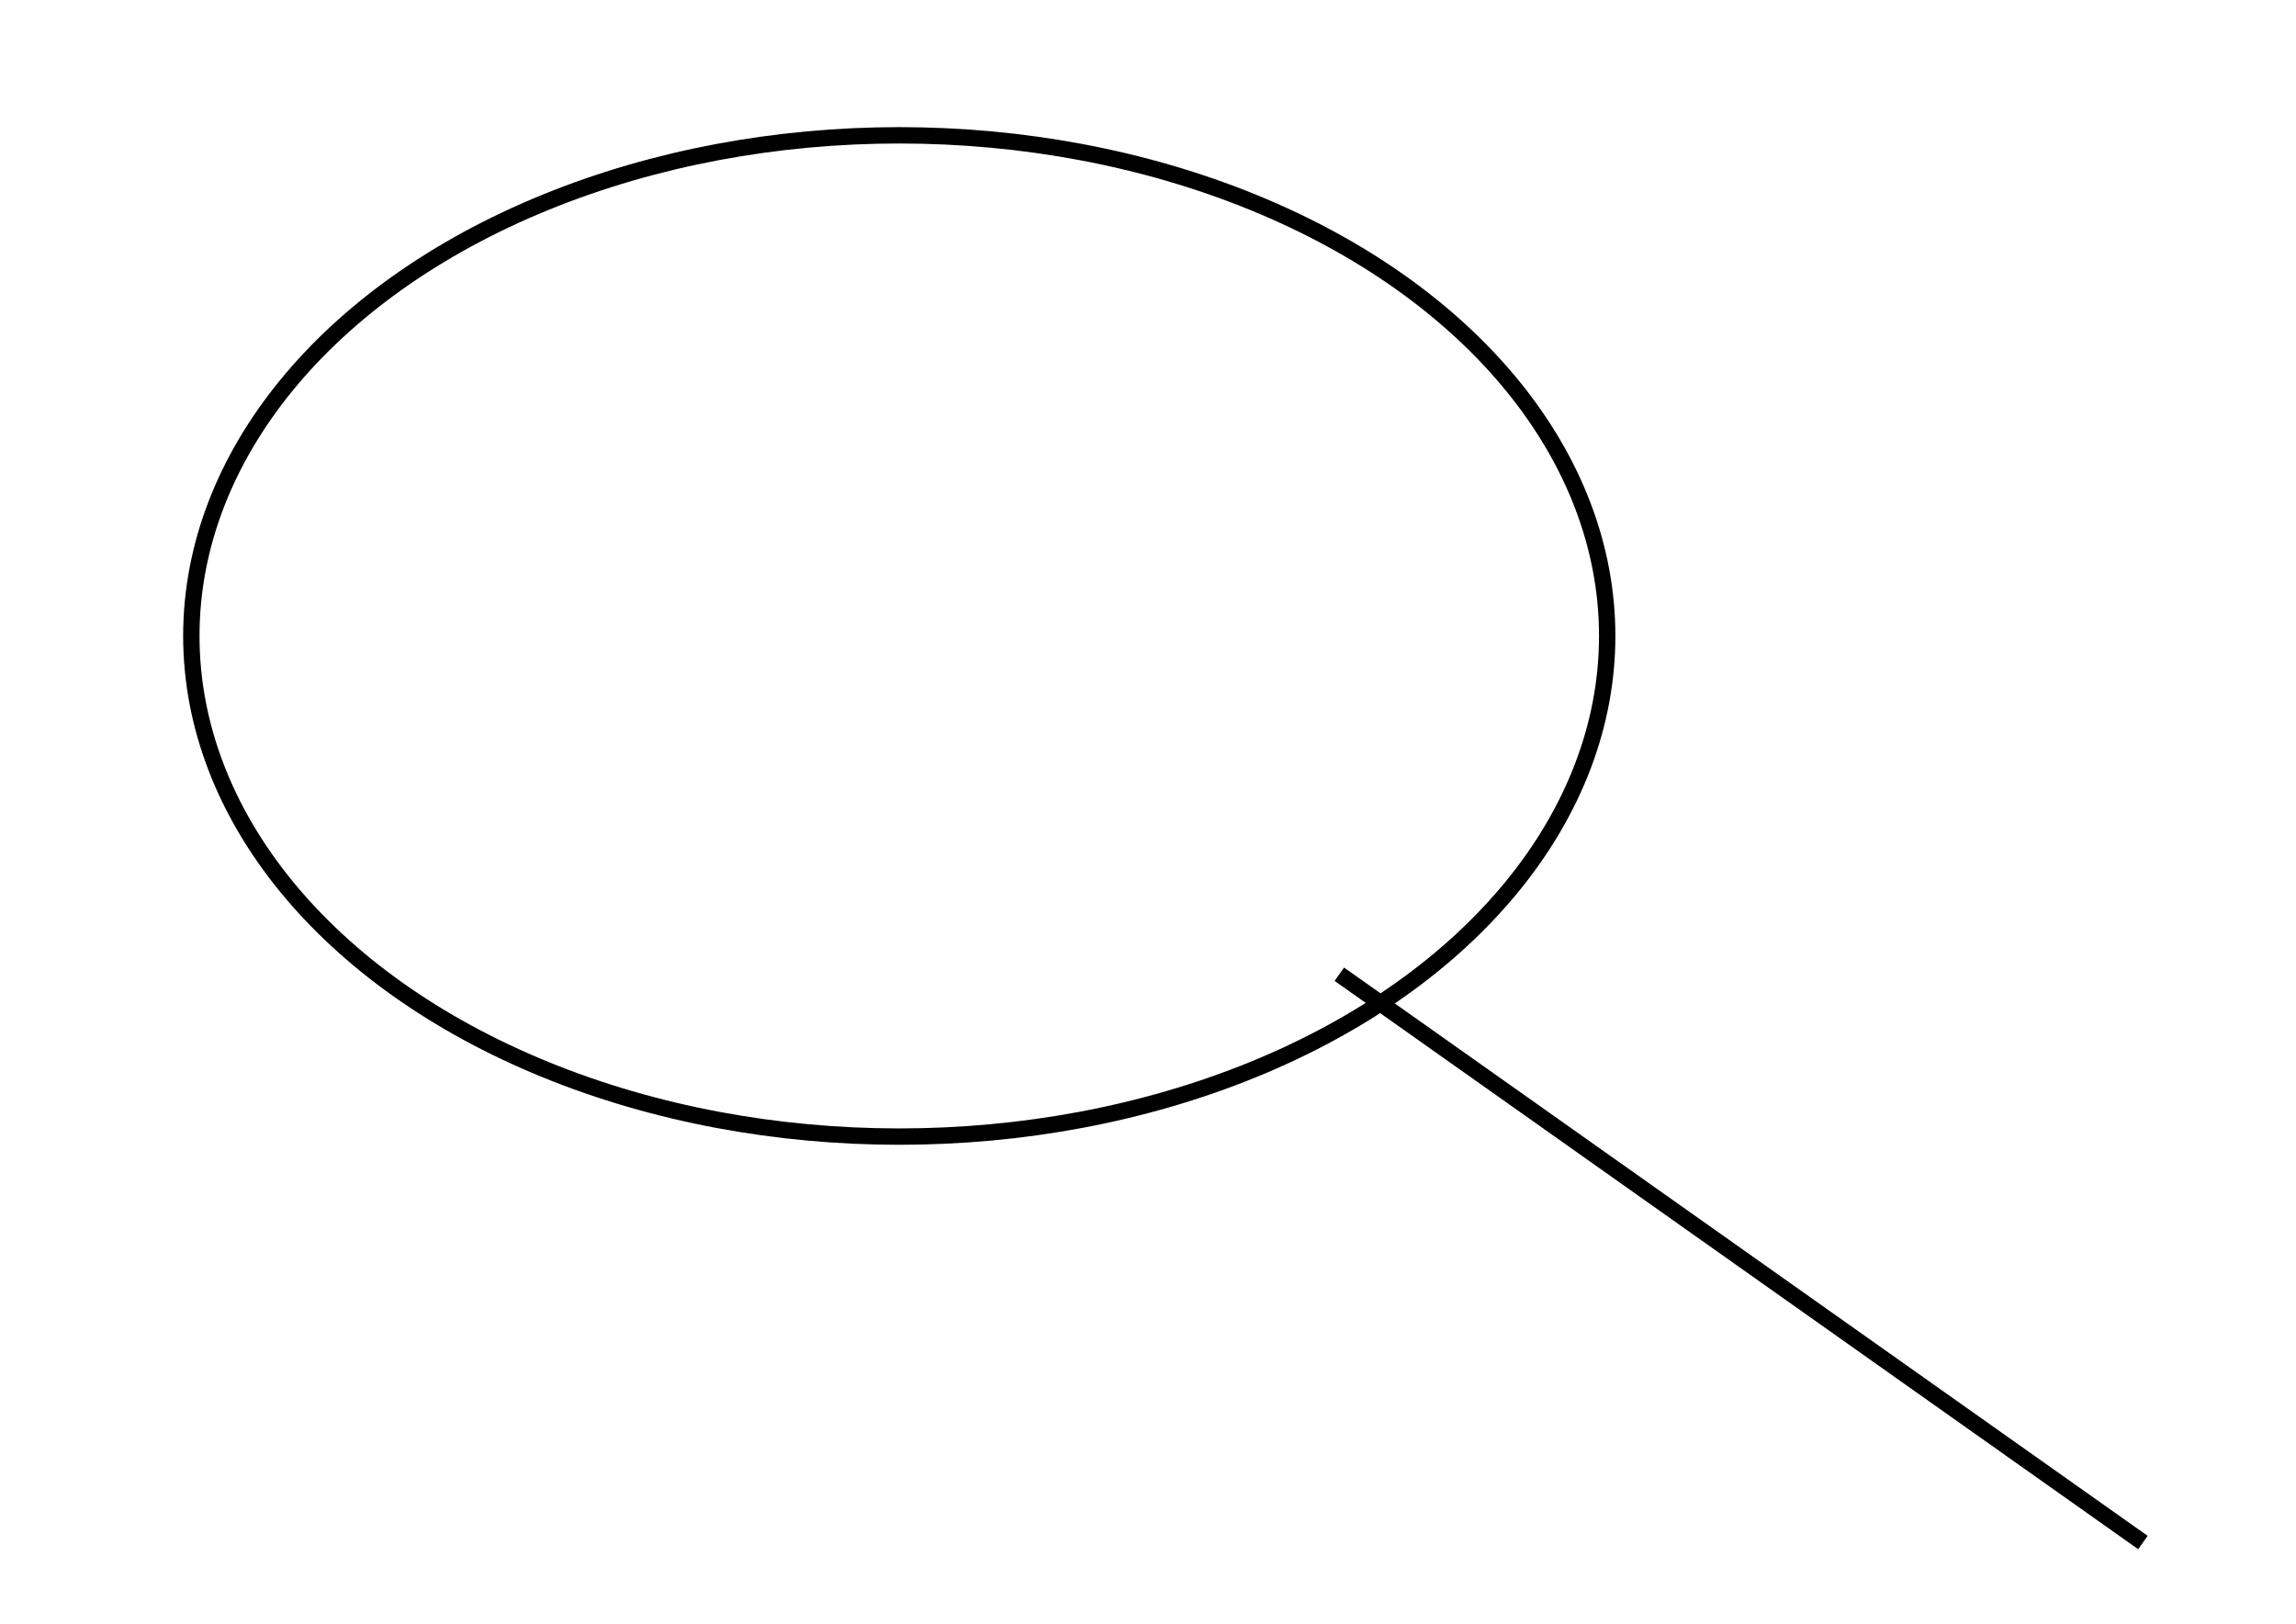 <?xml version="1.0" encoding="utf-8"?>
<!-- Generator: Adobe Illustrator 16.0.0, SVG Export Plug-In . SVG Version: 6.00 Build 0)  -->
<!DOCTYPE svg PUBLIC "-//W3C//DTD SVG 1.1//EN" "http://www.w3.org/Graphics/SVG/1.1/DTD/svg11.dtd">
<svg version="1.1" id="Layer_1" xmlns="http://www.w3.org/2000/svg" xmlns:xlink="http://www.w3.org/1999/xlink" x="0px" y="0px"
	 width="841.889px" height="595.281px" viewBox="0 0 841.889 595.281" enable-background="new 0 0 841.889 595.281"
	 xml:space="preserve">
<ellipse fill="none" stroke="#000000" stroke-width="6" stroke-miterlimit="10" cx="329.74" cy="233.152" rx="259.582" ry="183.544"/>
<line fill="none" stroke="#000000" stroke-width="6" stroke-miterlimit="10" x1="491.102" y1="357.169" x2="785.764" y2="565.516"/>
</svg>
